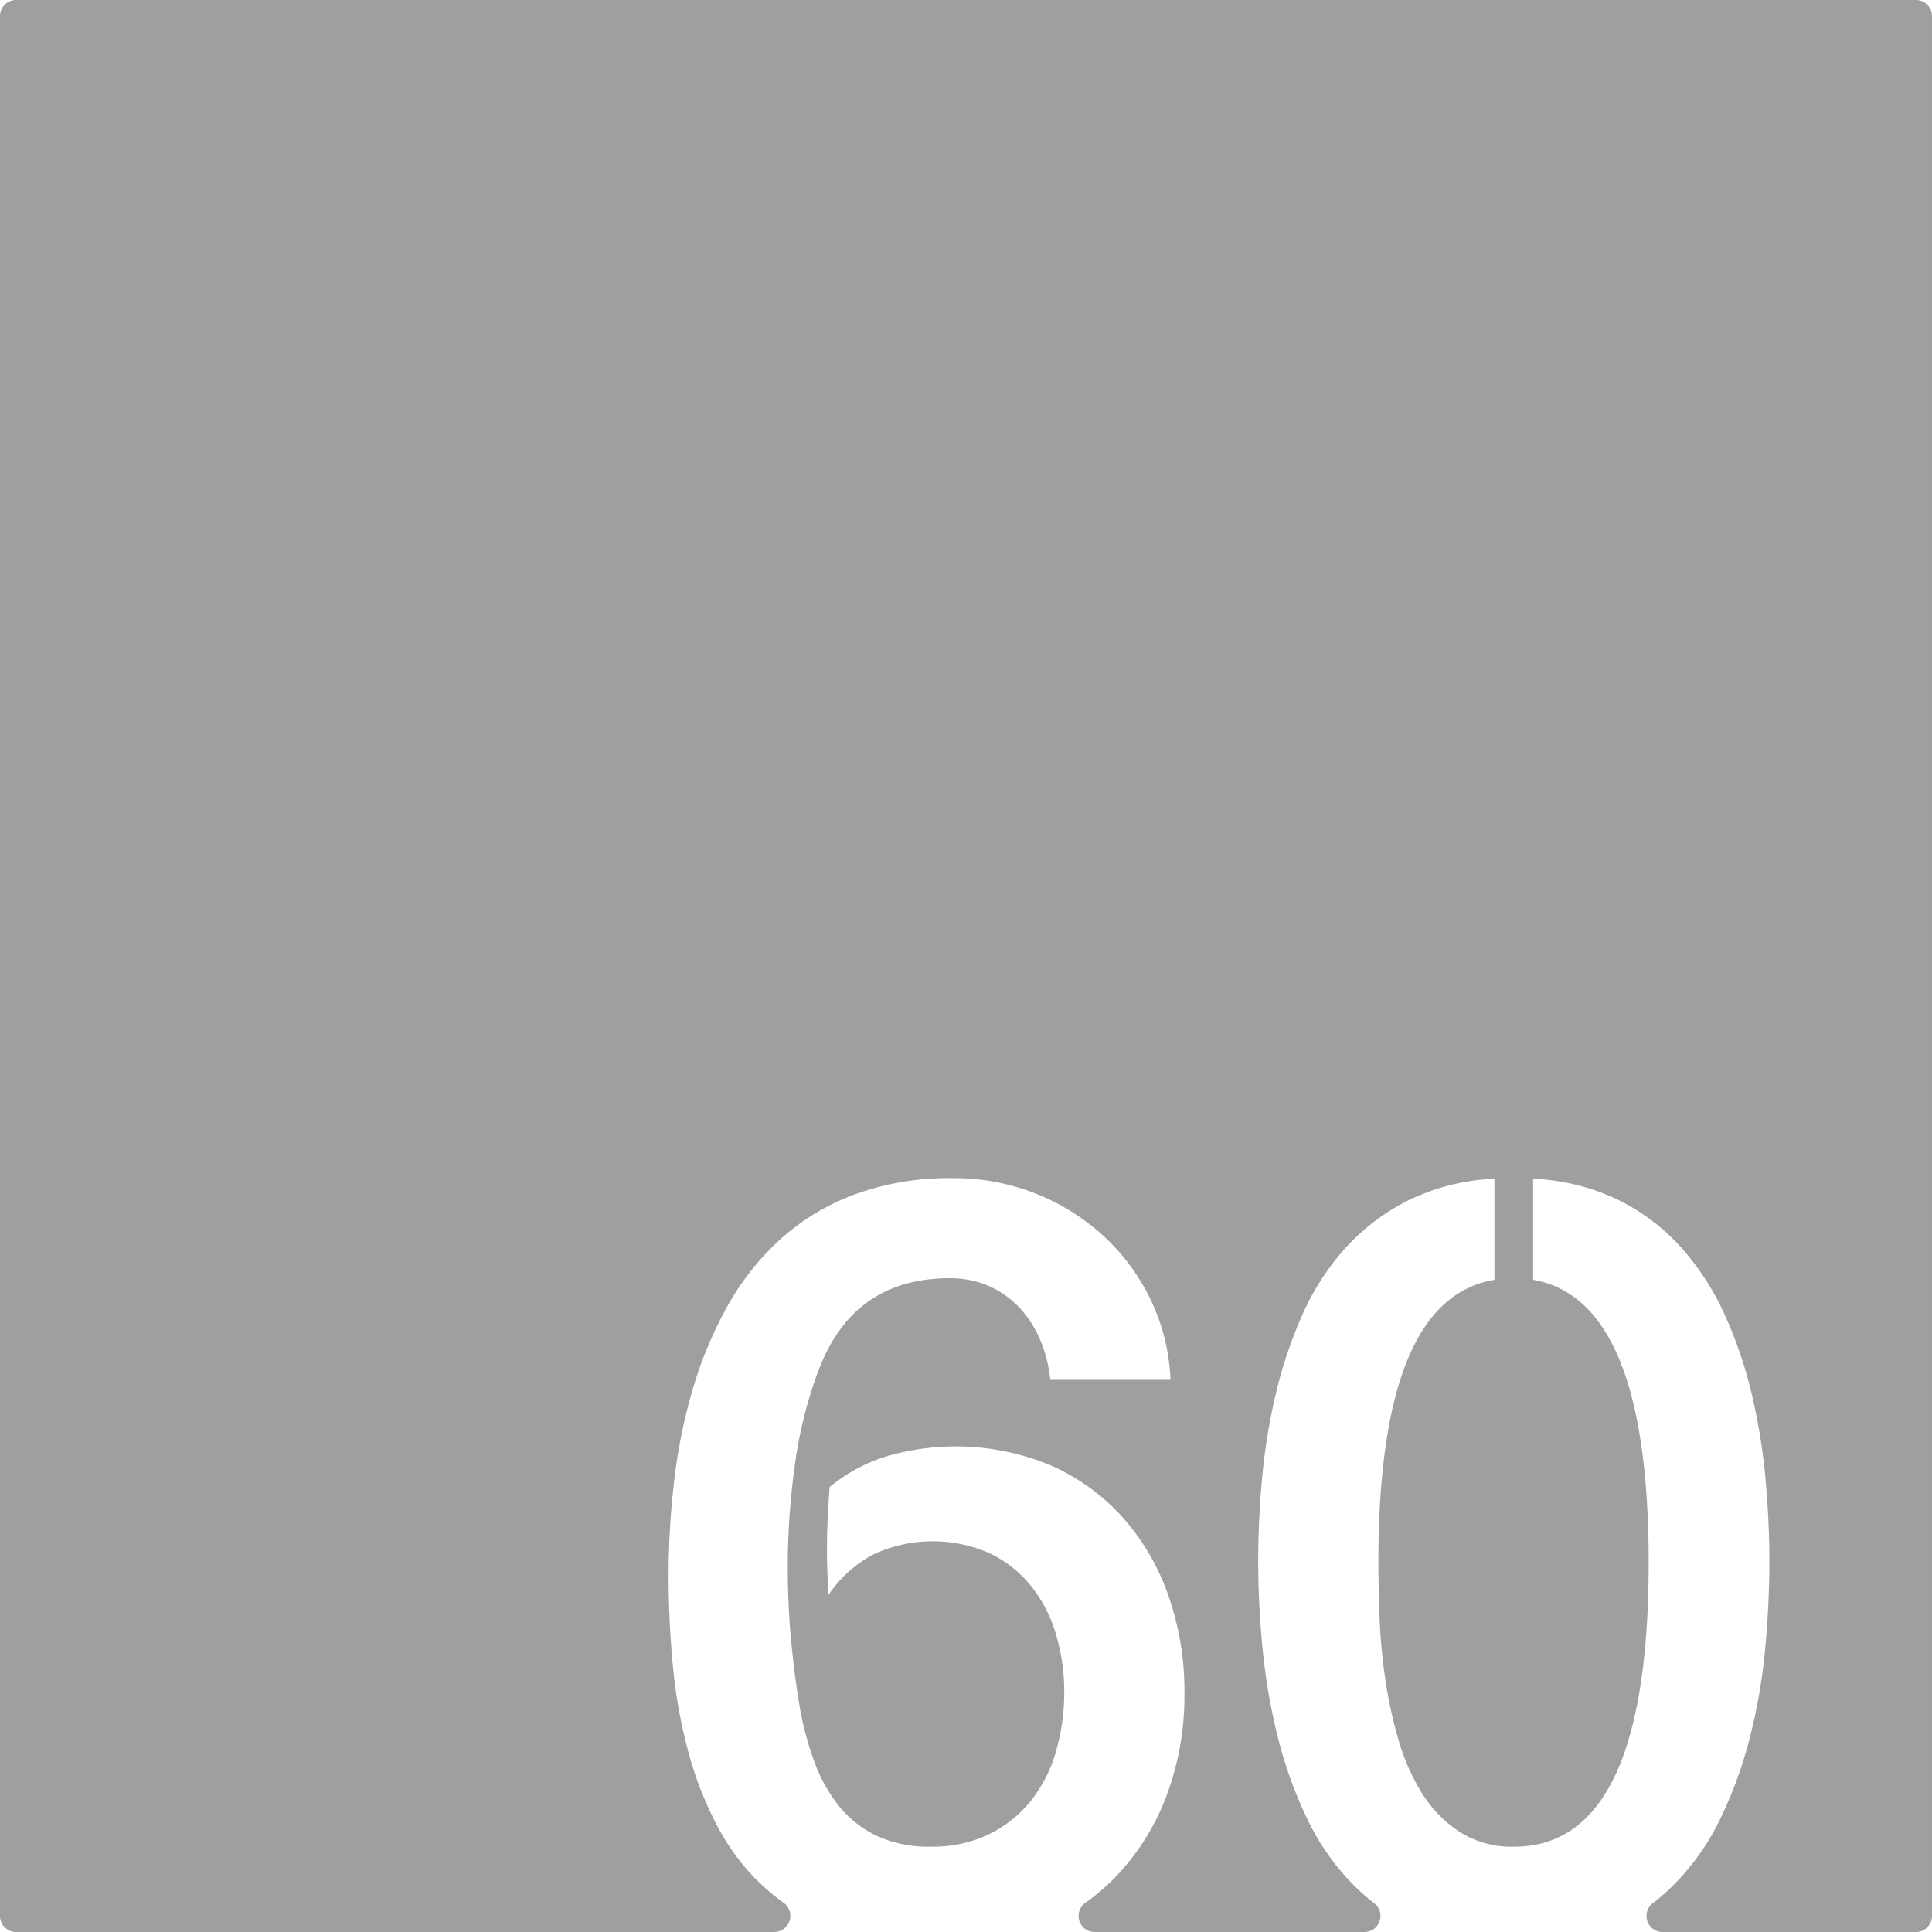 <svg xmlns="http://www.w3.org/2000/svg" width="120mm" height="120mm" viewBox="0 0 340.158 340.157">
  <g id="Zimmernummer">
      <g id="Z-03-060-E">
        <path fill="#A09f9d" stroke="none" d="M337.323,0H2.835A2.835,2.835,0,0,0,0,2.835V337.323a2.834,2.834,0,0,0,2.834,2.834H136.322a2.835,2.835,0,0,0,1.606-5.167q-1.327-.951-2.549-2a38.68,38.68,0,0,1-8.718-10.807,62.352,62.352,0,0,1-5.405-13.487,89.981,89.981,0,0,1-2.769-15.258q-.774-7.99-.773-15.984a144.639,144.639,0,0,1,.954-16.484,97.435,97.435,0,0,1,3.224-16.121,70.948,70.948,0,0,1,6.04-14.622,46.7,46.7,0,0,1,9.309-11.9,40.711,40.711,0,0,1,13.124-7.993,48.652,48.652,0,0,1,17.482-2.906,38.918,38.918,0,0,1,26.338,10.081,37.131,37.131,0,0,1,8.355,11.216,35.785,35.785,0,0,1,3.542,14.214H184.921a24.068,24.068,0,0,0-1.725-6.9,19.239,19.239,0,0,0-3.633-5.722,16.481,16.481,0,0,0-5.4-3.859,16.761,16.761,0,0,0-6.949-1.409q-16.8,0-22.977,15.894a76.762,76.762,0,0,0-4.269,16.847,129.849,129.849,0,0,0-1.271,18.119q0,6.63.591,12.941t1.588,12.125a56.031,56.031,0,0,0,2.543,9.309,27.221,27.221,0,0,0,4.315,7.72,19.034,19.034,0,0,0,6.63,5.222,21.65,21.65,0,0,0,9.49,1.907,22.692,22.692,0,0,0,10.444-2.27,21.689,21.689,0,0,0,7.357-5.994,25.1,25.1,0,0,0,4.314-8.673,37.19,37.19,0,0,0,1.407-10.218,35.513,35.513,0,0,0-1.453-10.218,24.813,24.813,0,0,0-4.359-8.491A20.976,20.976,0,0,0,174.3,273.5a24.8,24.8,0,0,0-20.434.135,21.742,21.742,0,0,0-7.992,7.175q-.273-4.088-.273-8.083,0-2.814.137-5.495t.317-5.4a29.119,29.119,0,0,1,9.945-5.4,43.483,43.483,0,0,1,29.154,1.635,37.186,37.186,0,0,1,12.669,9.264,41.024,41.024,0,0,1,7.947,13.759,50.994,50.994,0,0,1,2.77,16.983,50.2,50.2,0,0,1-3.133,18.027,41.845,41.845,0,0,1-8.81,14.168,38.278,38.278,0,0,1-5.524,4.773,2.83,2.83,0,0,0,1.664,5.123h47.489a2.834,2.834,0,0,0,1.688-5.107,34.94,34.94,0,0,1-3.585-3.154,42.863,42.863,0,0,1-8.219-11.761,75.528,75.528,0,0,1-5.132-14.3,105.324,105.324,0,0,1-2.679-15.532q-.773-7.946-.772-15.484,0-6.993.681-14.531a106.206,106.206,0,0,1,2.407-14.85,78.452,78.452,0,0,1,4.677-13.94,44.313,44.313,0,0,1,7.583-11.761,37.75,37.75,0,0,1,11.081-8.4,38.556,38.556,0,0,1,15.167-3.815v17.8q-20.434,3.36-20.435,49.769,0,3.906.182,9.173a103.982,103.982,0,0,0,.954,10.808,79.6,79.6,0,0,0,2.315,10.944,37.566,37.566,0,0,0,4.178,9.627,22.081,22.081,0,0,0,6.63,6.857,17.1,17.1,0,0,0,9.627,2.633q23.7,0,23.7-50.042,0-46.227-20.344-49.769v-17.8a38.565,38.565,0,0,1,15.167,3.815,36.809,36.809,0,0,1,11.035,8.446,46.683,46.683,0,0,1,7.583,11.806,76.373,76.373,0,0,1,4.723,13.942,106.326,106.326,0,0,1,2.407,14.848q.681,7.54.681,14.532,0,7.629-.772,15.667a100.494,100.494,0,0,1-2.724,15.575,75.011,75.011,0,0,1-5.223,14.214,42.746,42.746,0,0,1-8.31,11.67,35.739,35.739,0,0,1-3.455,3.007,2.836,2.836,0,0,0,1.679,5.117h44.6a2.835,2.835,0,0,0,2.835-2.834V2.834A2.834,2.834,0,0,0,337.323,0Z"/>
      </g>
    </g>
</svg>
